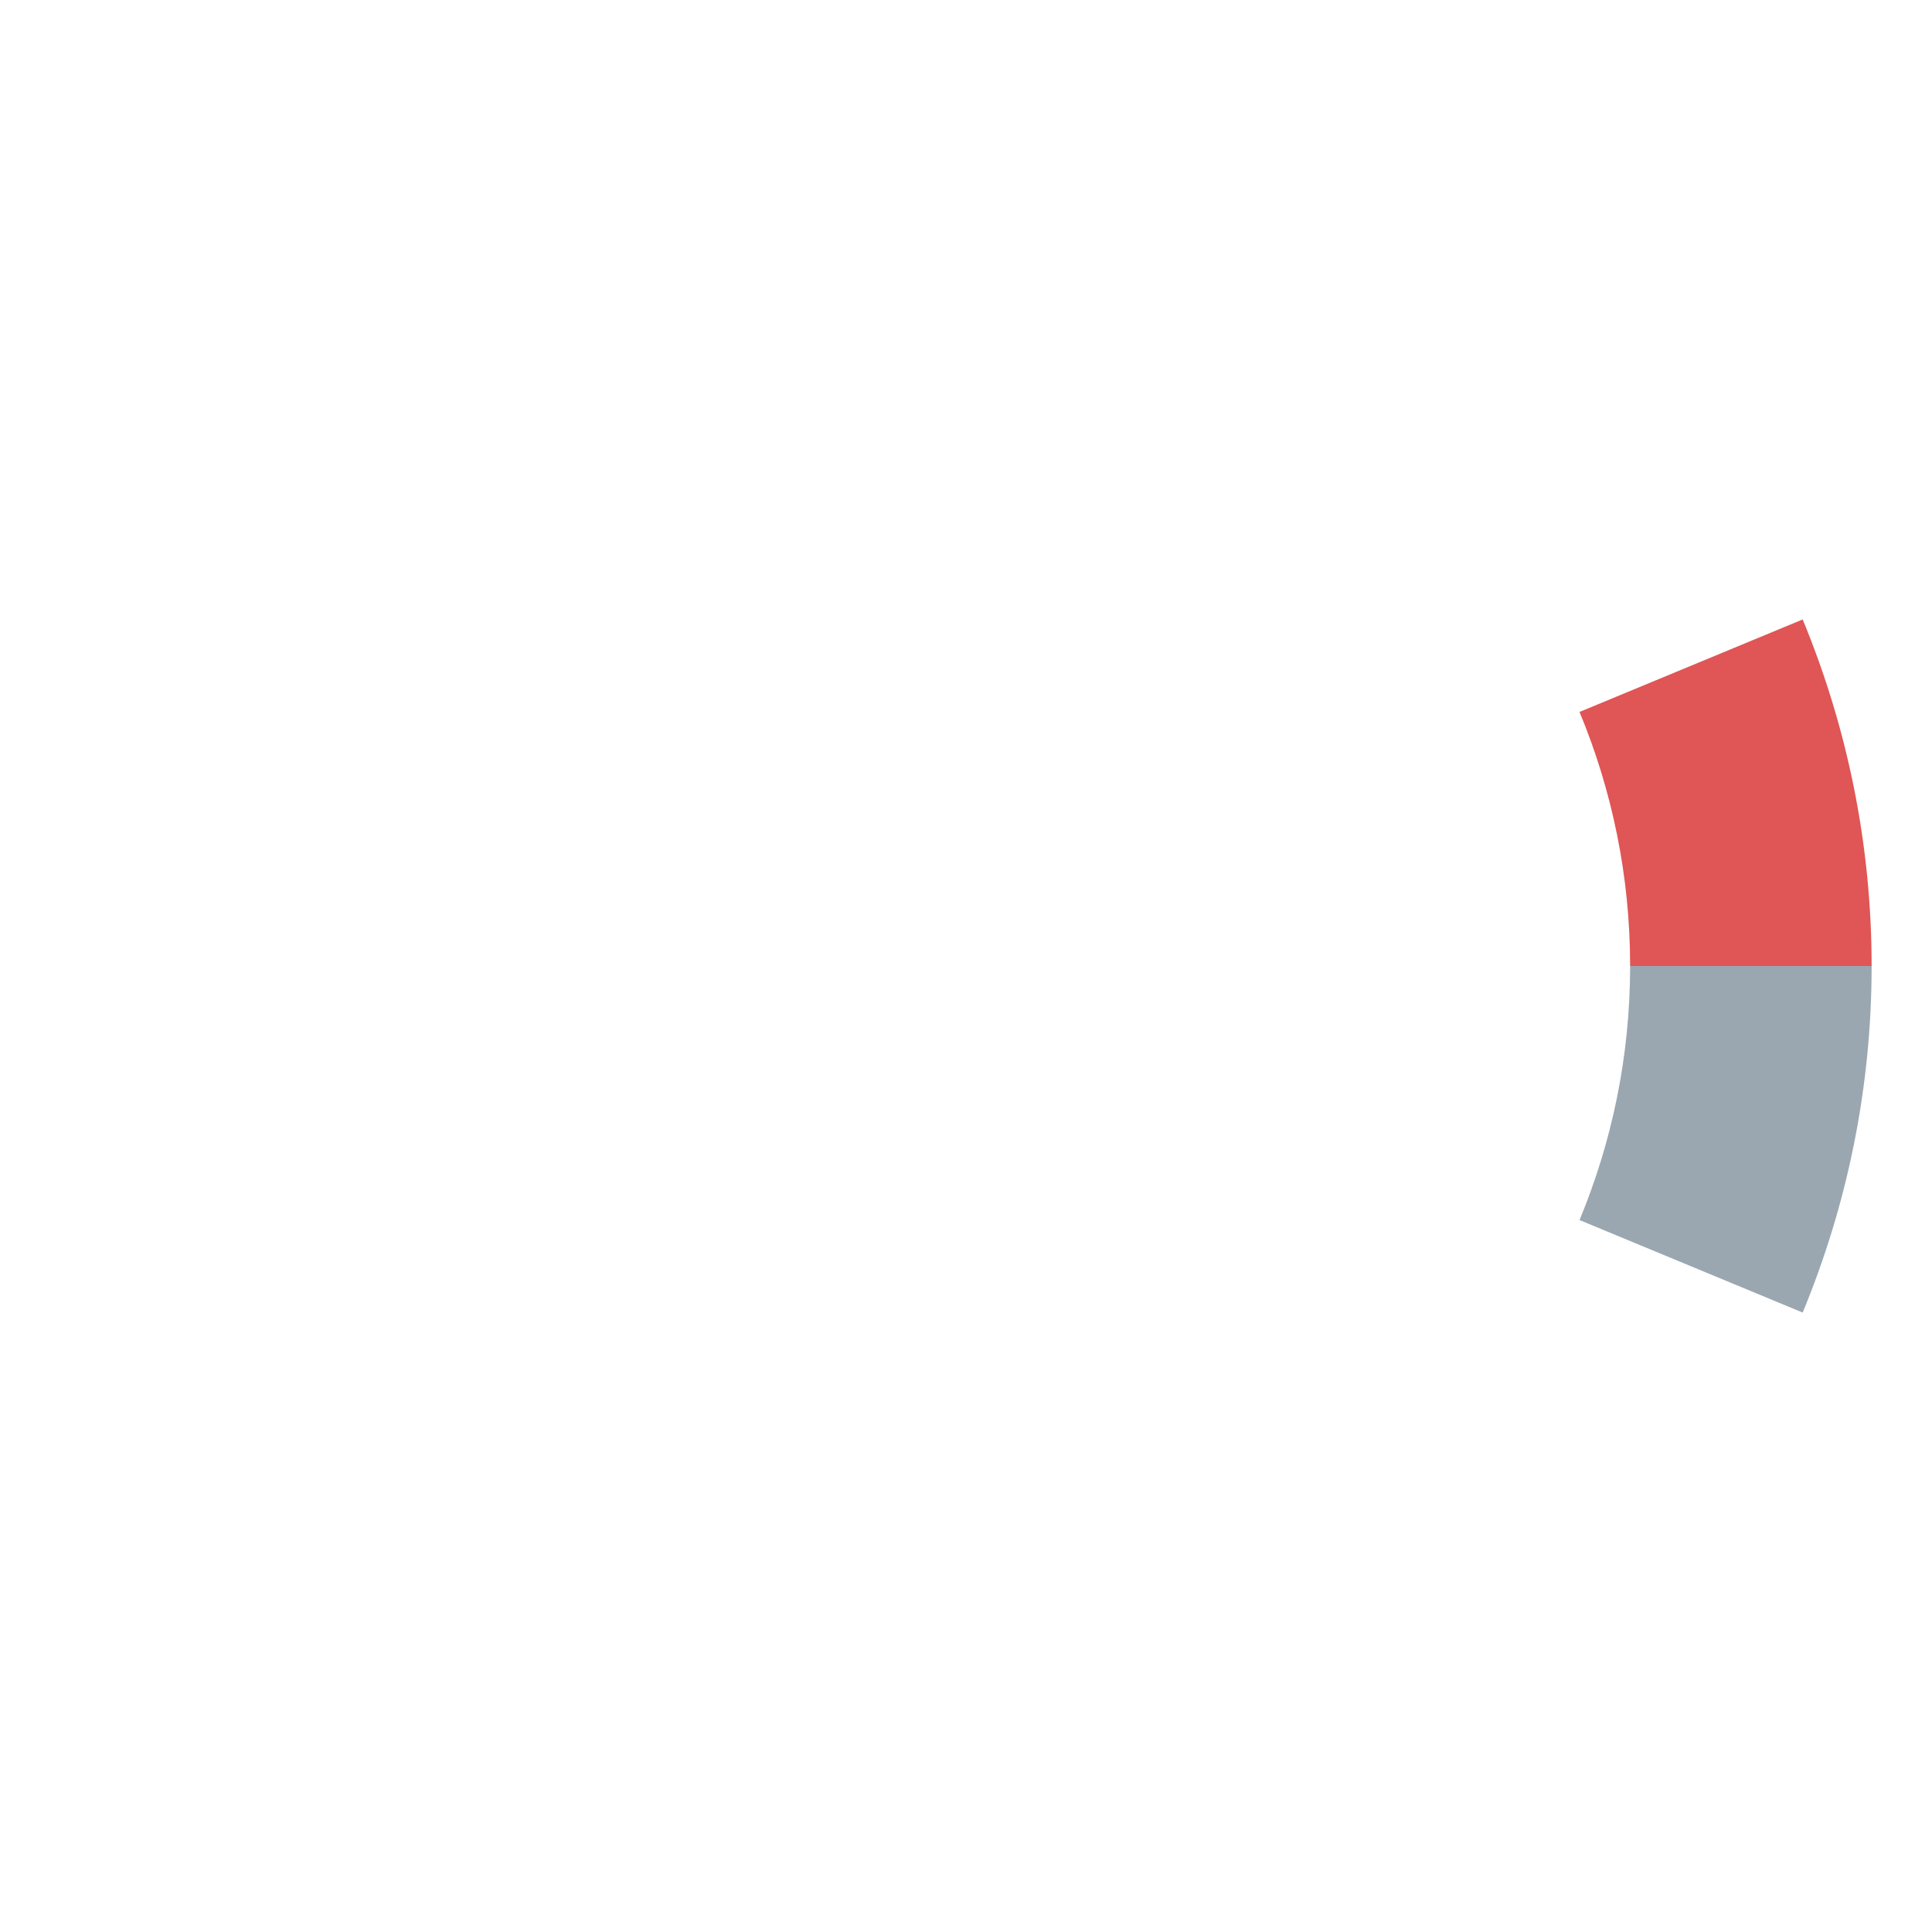 <svg xmlns="http://www.w3.org/2000/svg" width="16" height="16" viewBox="0 0 16 16">
  <g id="animationErrors2" fill="none" fill-rule="evenodd" stroke="none" stroke-width="1">
    <path id="Fill-2" fill="#E05555" d="M13.5,8 L15.5,8 C15.5,6.983 15.295,6.015 14.929,5.13 L13.081,5.896 C13.35,6.544 13.5,7.254 13.5,8"/>
    <path id="Fill-4" fill="#9AA7B0" d="M13.5,8 C13.5,8.746 13.35,9.456 13.081,10.104 L14.929,10.87 C15.295,9.985 15.5,9.017 15.5,8 L13.5,8 Z"/>
  </g>
</svg>
